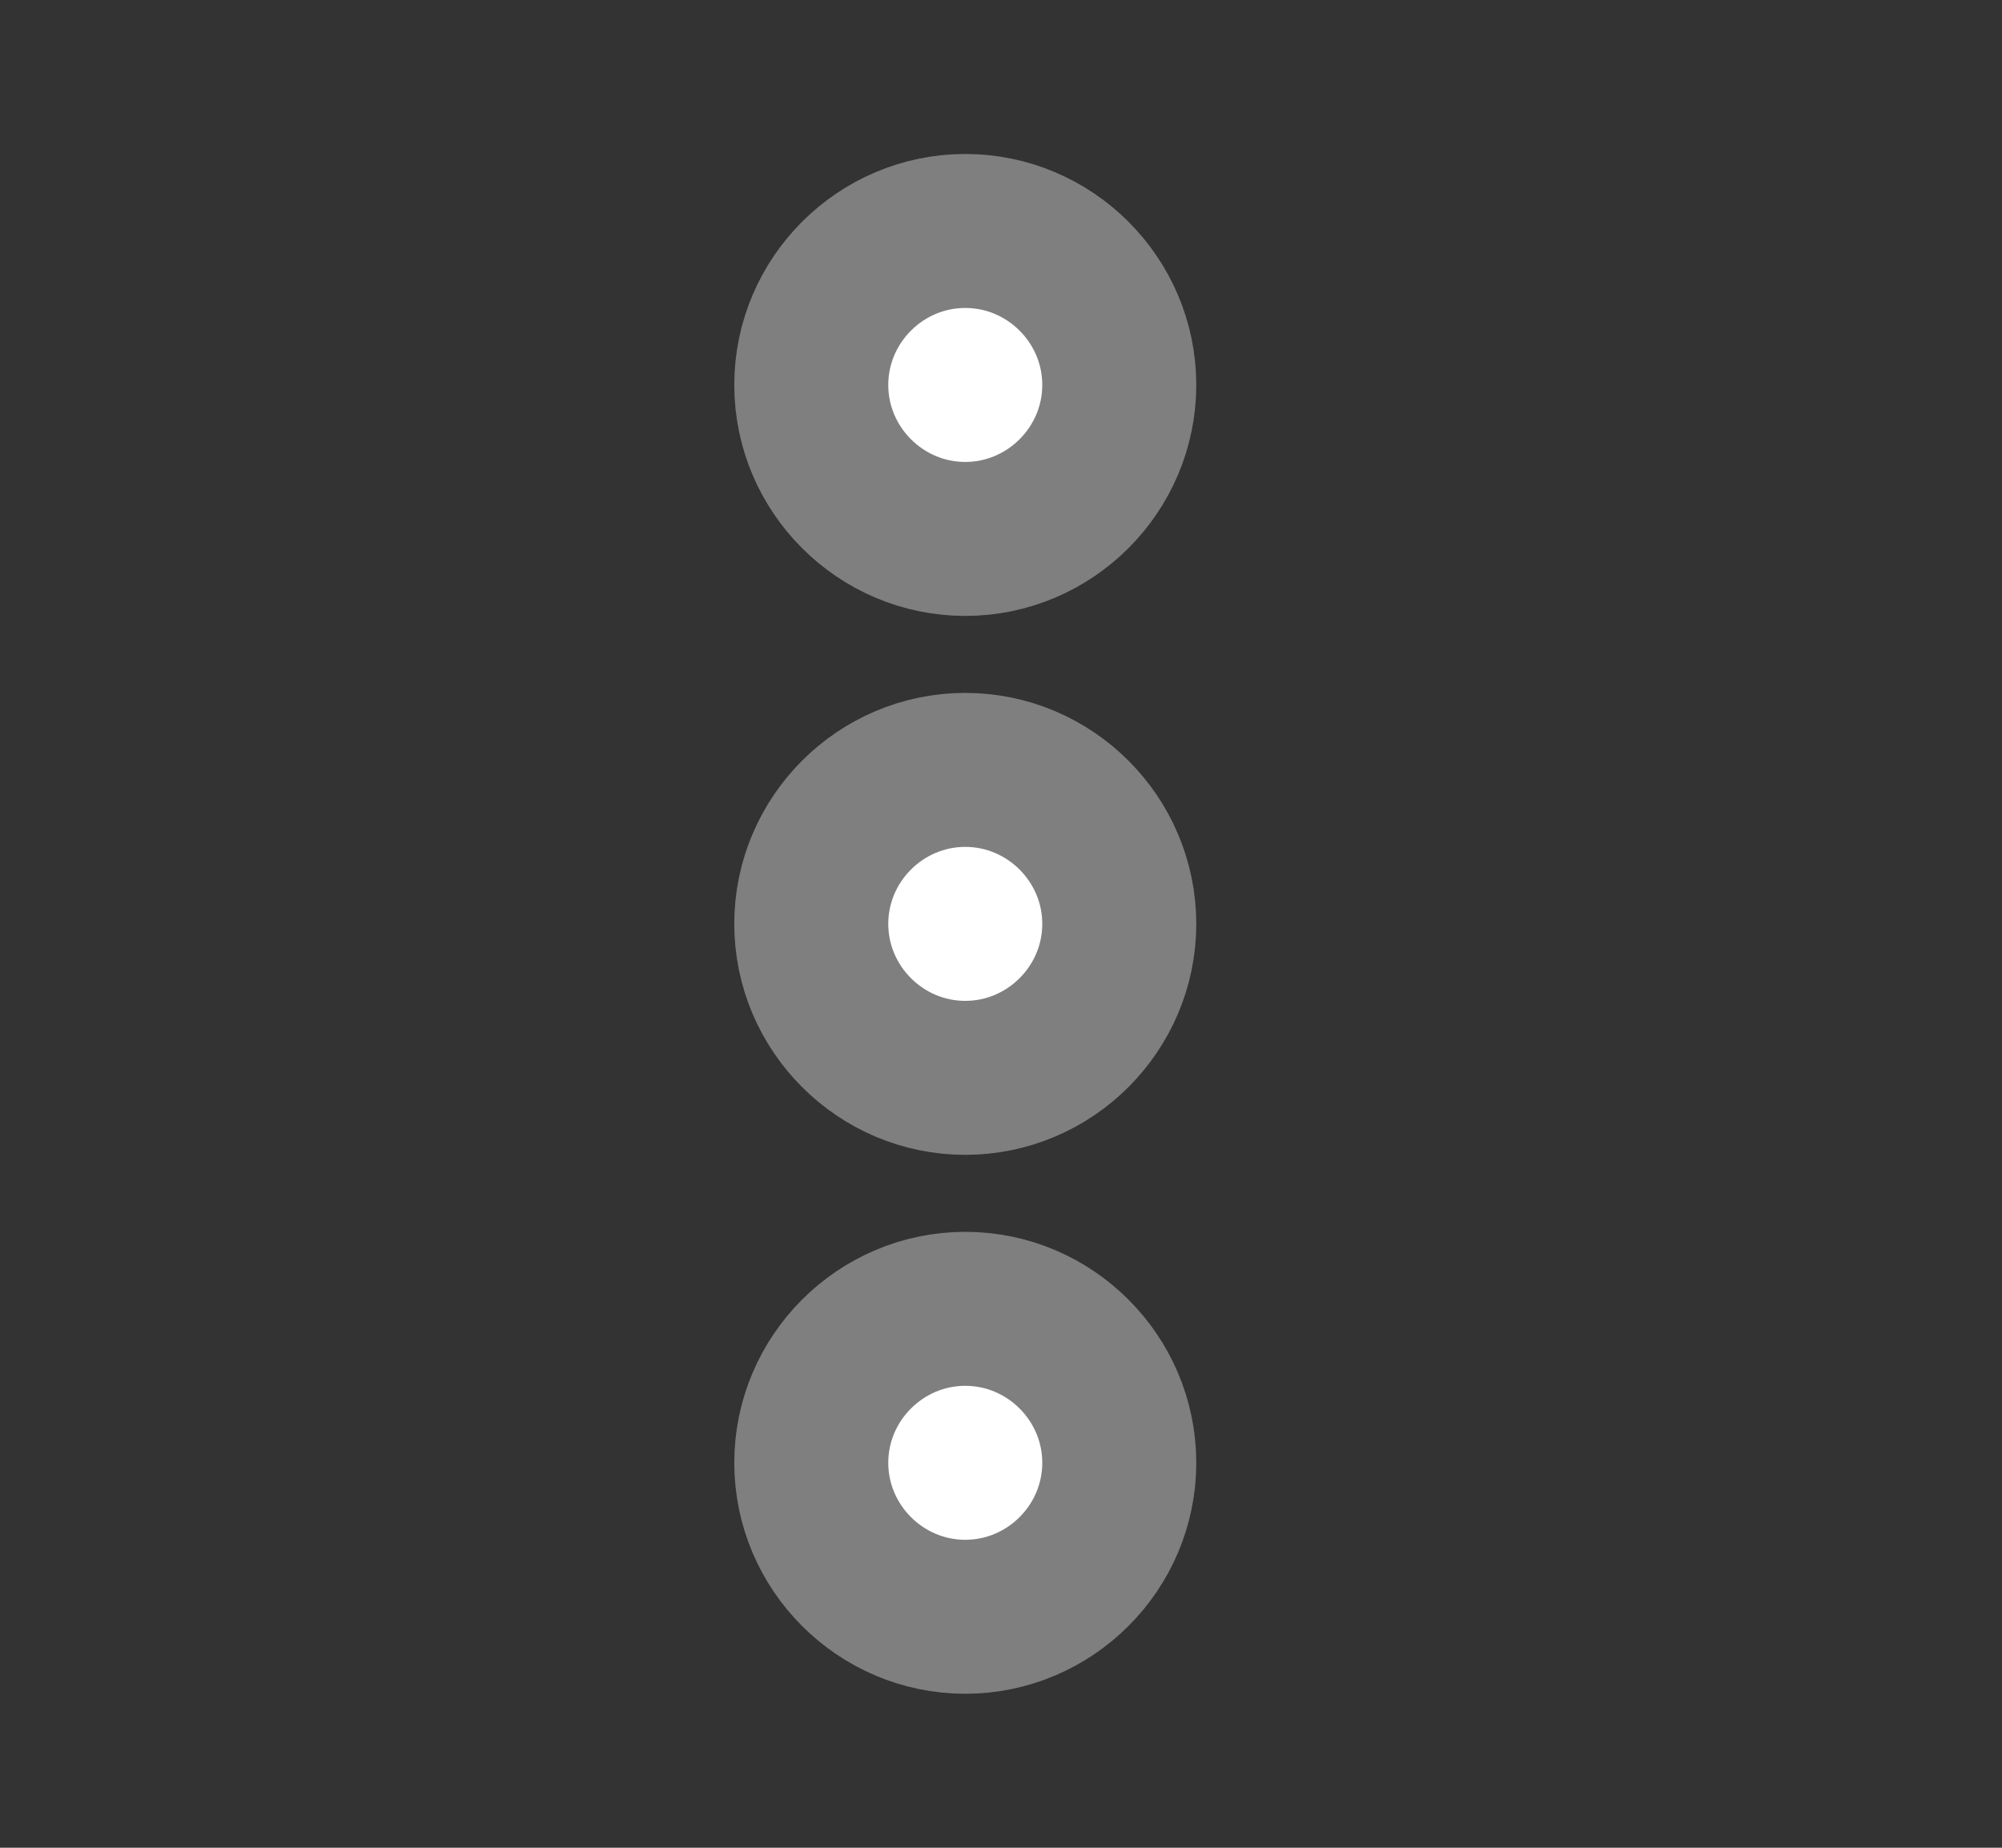 <svg width="13" height="12" viewBox="0 0 13 12" fill="none" xmlns="http://www.w3.org/2000/svg">
<rect x="0" y="0" width="13" height="12" fill="#333333" stroke="none"/>
<path d="M5.268 9.5C5.268 10.05 5.718 10.5 6.268 10.5C6.818 10.5 7.268 10.05 7.268 9.5C7.268 8.95 6.818 8.5 6.268 8.5C5.718 8.5 5.268 8.95 5.268 9.5Z" fill="white" stroke="#7F7F7F"/>
<path d="M5.268 2.5C5.268 3.05 5.718 3.5 6.268 3.5C6.818 3.5 7.268 3.05 7.268 2.5C7.268 1.95 6.818 1.5 6.268 1.5C5.718 1.5 5.268 1.95 5.268 2.5Z" fill="white" stroke="#7F7F7F"/>
<path d="M5.268 6C5.268 6.55 5.718 7 6.268 7C6.818 7 7.268 6.55 7.268 6C7.268 5.45 6.818 5 6.268 5C5.718 5 5.268 5.45 5.268 6Z" fill="white" stroke="#7F7F7F"/>
</svg>
